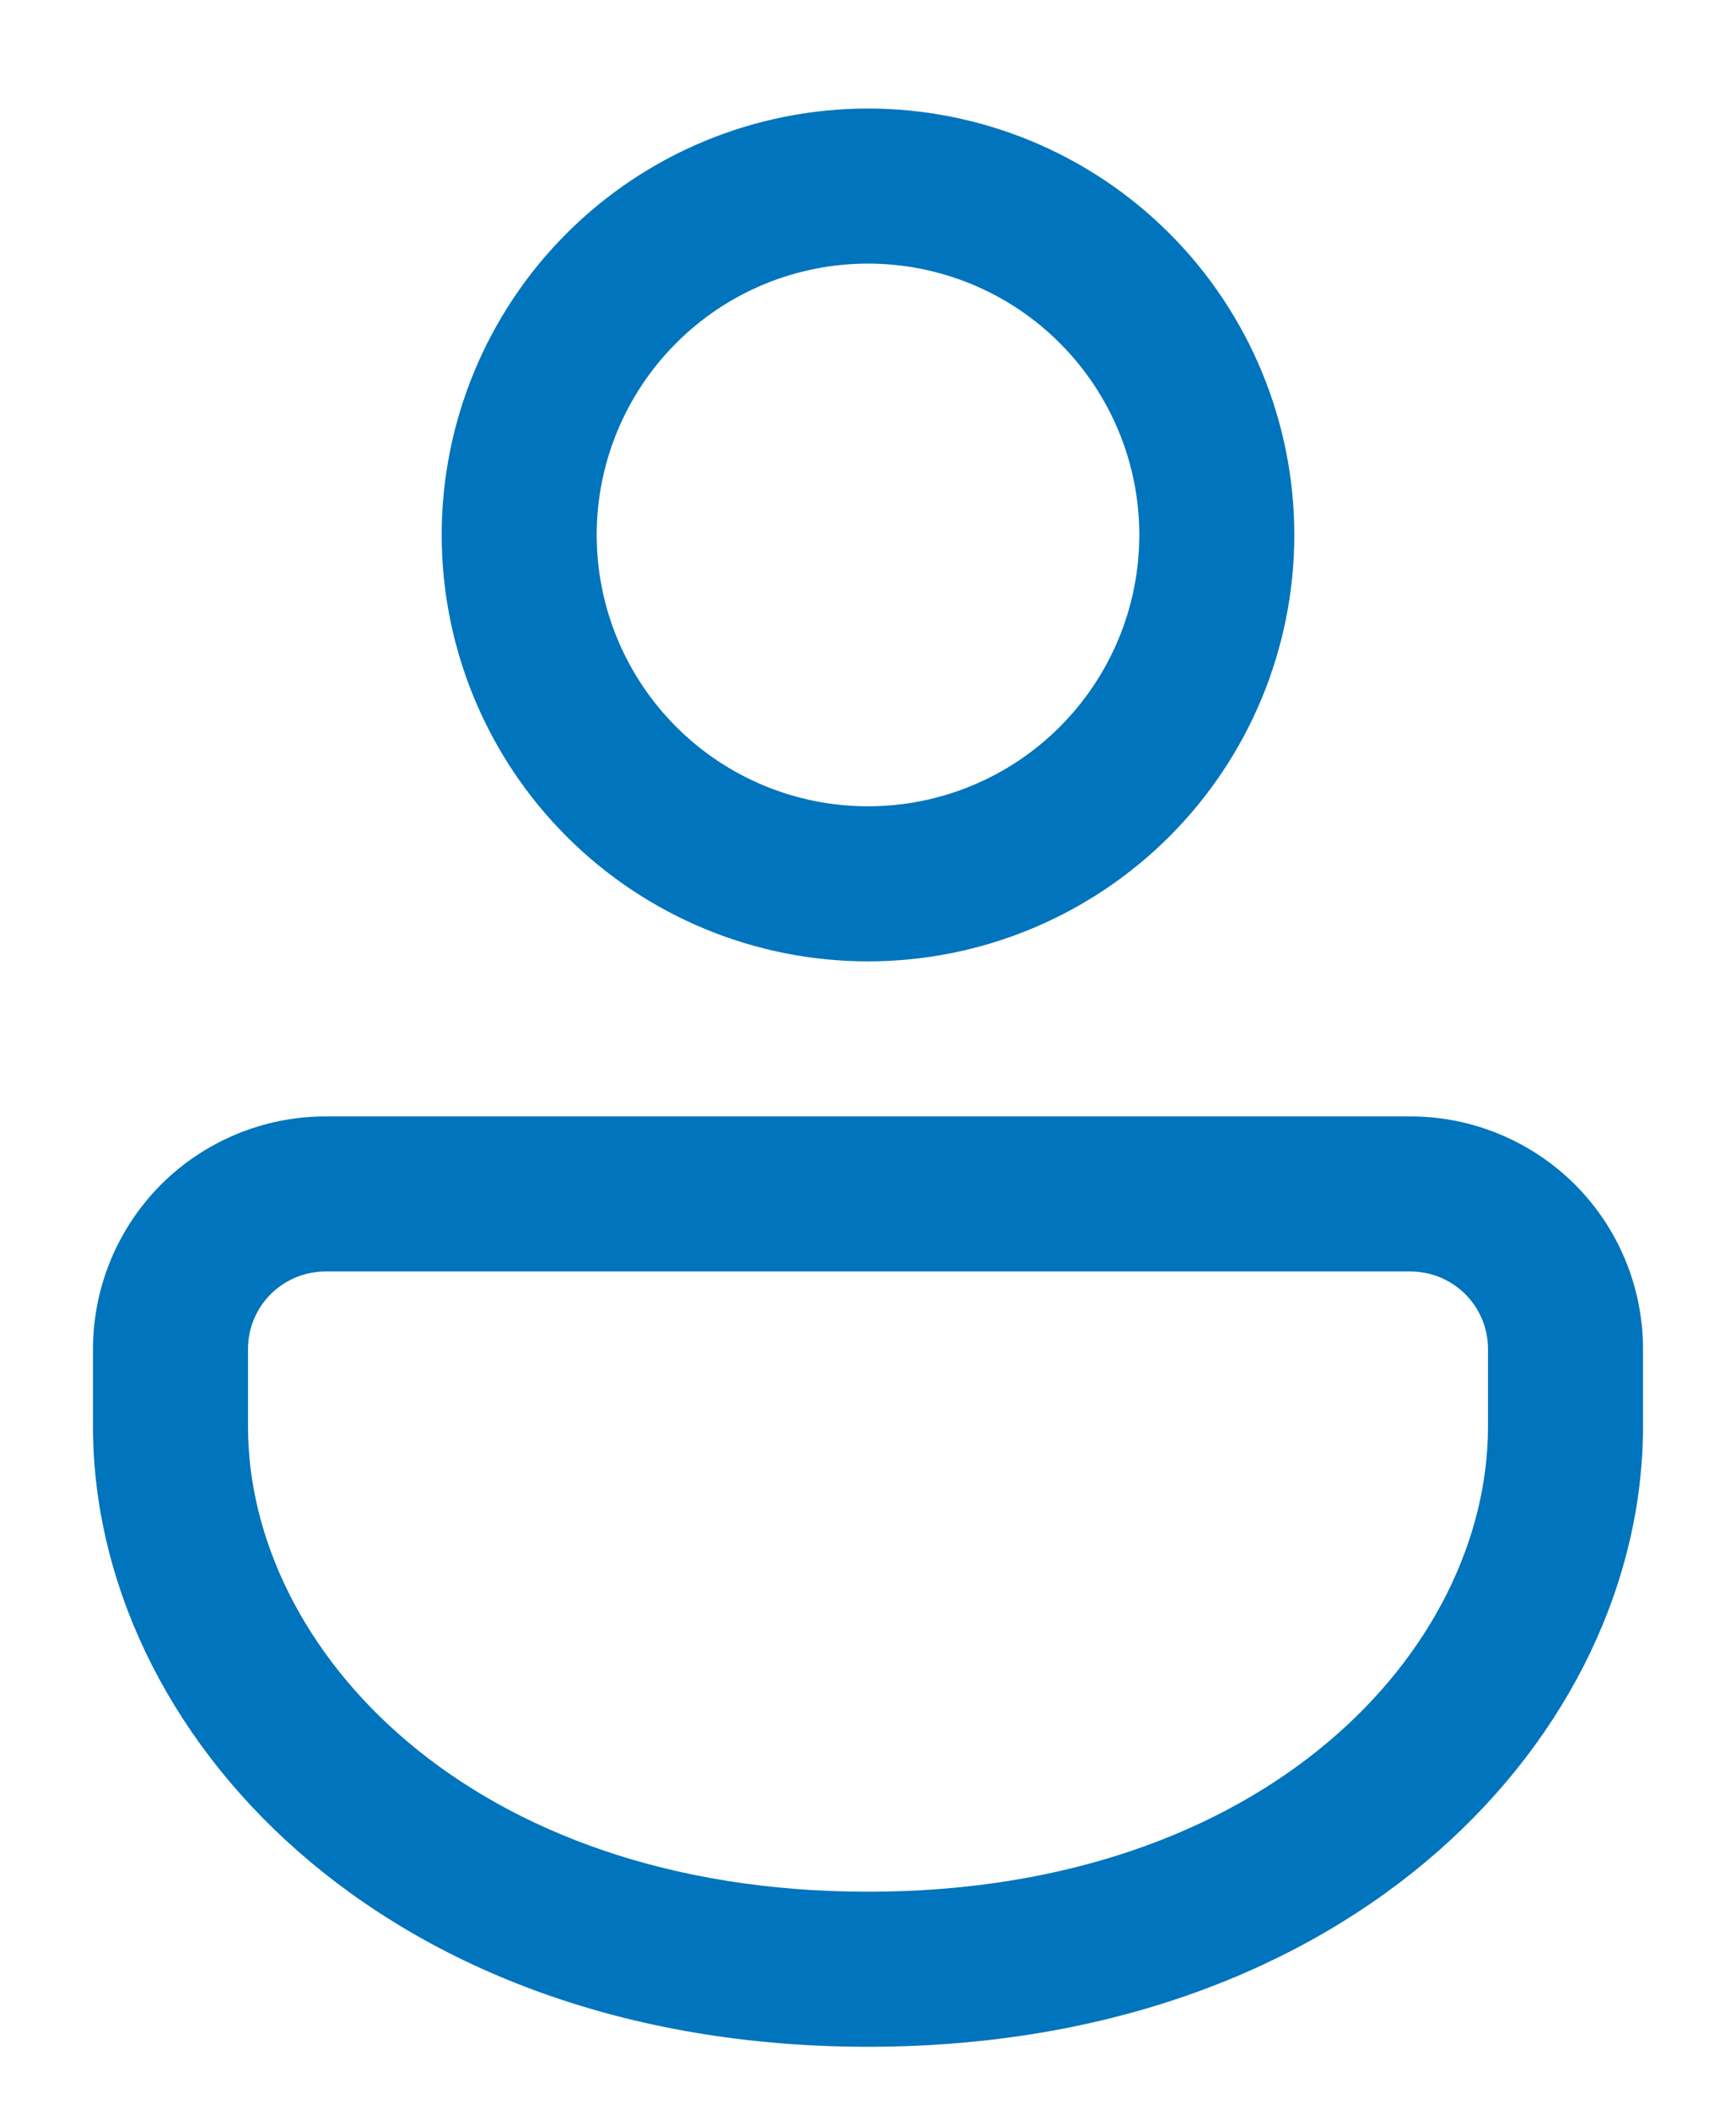 <svg width="14" height="17" viewBox="0 0 14 17" fill="none" xmlns="http://www.w3.org/2000/svg">
<path d="M11.375 9C11.872 9 12.349 9.198 12.701 9.549C13.053 9.901 13.25 10.378 13.25 10.875V11.5C13.25 13.964 10.925 16.5 7 16.5C3.075 16.5 0.75 13.964 0.75 11.5V10.875C0.75 10.378 0.948 9.901 1.299 9.549C1.651 9.198 2.128 9 2.625 9H11.375ZM11.375 10.25H2.625C2.459 10.25 2.3 10.316 2.183 10.433C2.066 10.55 2 10.709 2 10.875V11.5C2 13.297 3.79 15.25 7 15.25C10.21 15.25 12 13.297 12 11.5V10.875C12 10.709 11.934 10.55 11.817 10.433C11.7 10.316 11.541 10.25 11.375 10.25ZM7 0.875C7.912 0.875 8.786 1.237 9.431 1.882C10.075 2.526 10.438 3.401 10.438 4.312C10.438 5.224 10.075 6.099 9.431 6.743C8.786 7.388 7.912 7.75 7 7.75C6.088 7.75 5.214 7.388 4.569 6.743C3.925 6.099 3.562 5.224 3.562 4.312C3.562 3.401 3.925 2.526 4.569 1.882C5.214 1.237 6.088 0.875 7 0.875ZM7 2.125C6.42 2.125 5.863 2.355 5.453 2.766C5.043 3.176 4.812 3.732 4.812 4.312C4.812 4.893 5.043 5.449 5.453 5.859C5.863 6.27 6.42 6.5 7 6.5C7.58 6.5 8.137 6.27 8.547 5.859C8.957 5.449 9.188 4.893 9.188 4.312C9.188 3.732 8.957 3.176 8.547 2.766C8.137 2.355 7.58 2.125 7 2.125Z" fill="#0074BC"/>
</svg>
